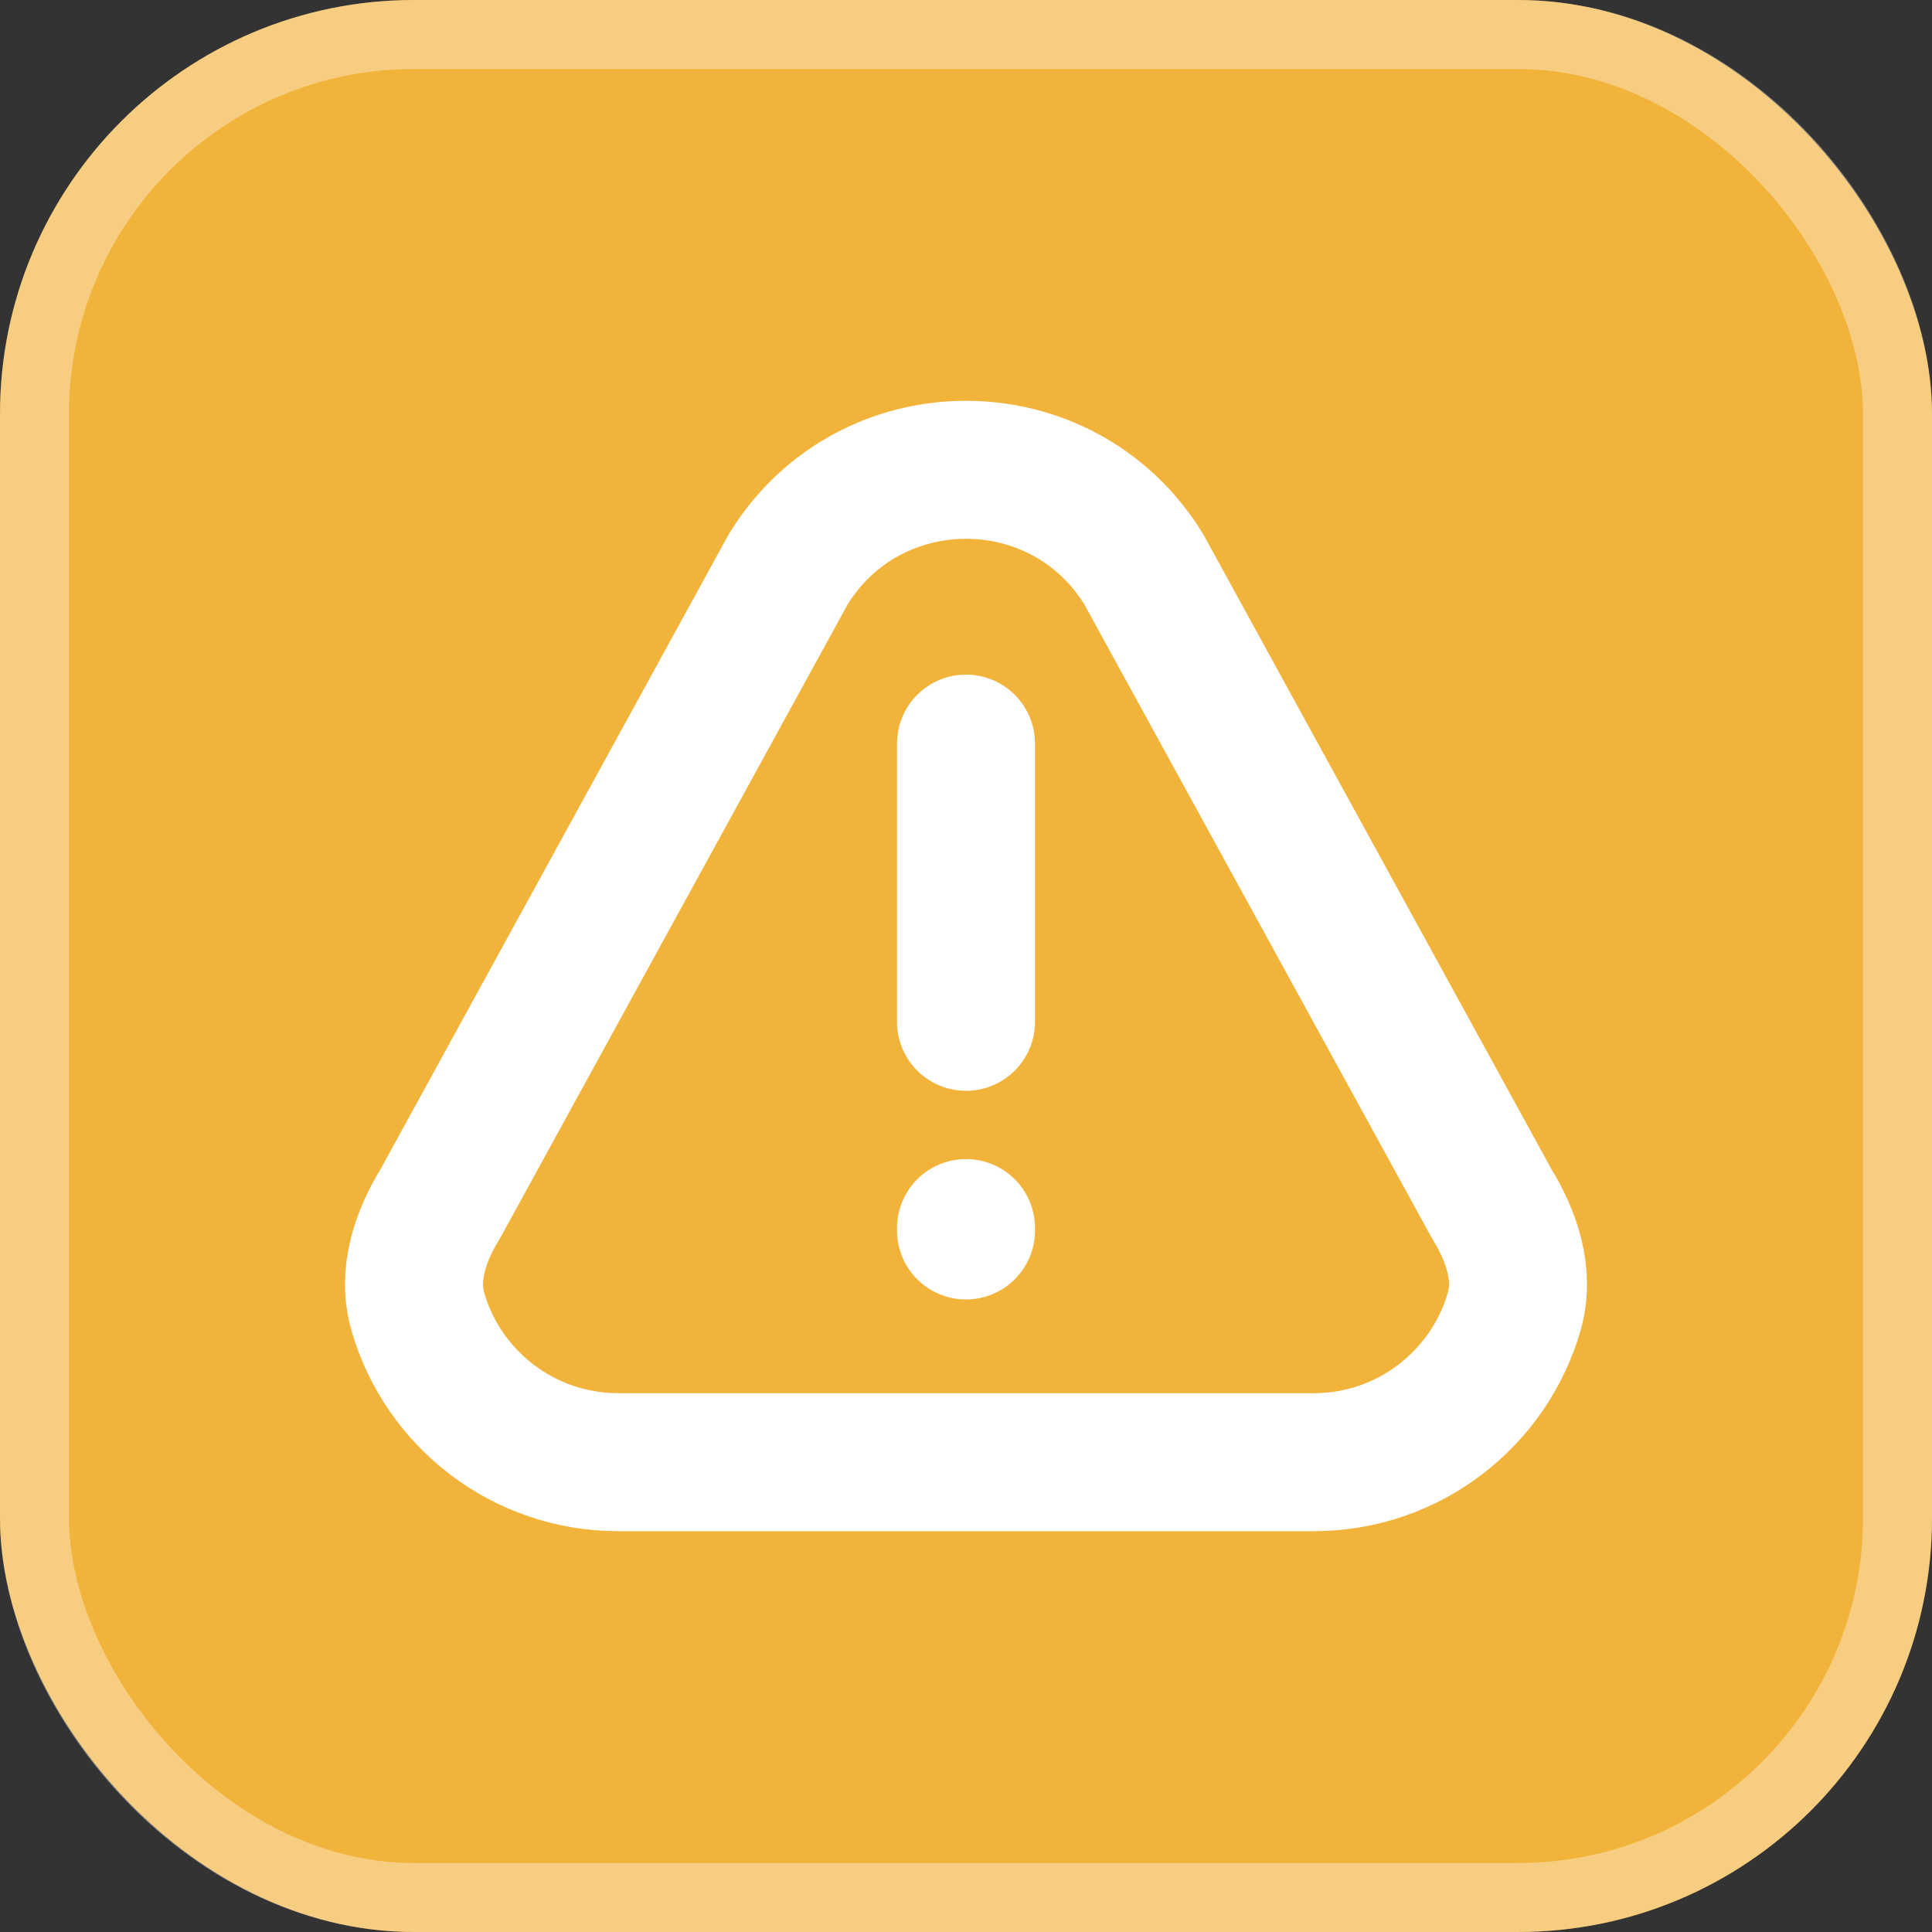 <svg width="28" height="28" viewBox="0 0 28 28" fill="none" xmlns="http://www.w3.org/2000/svg">
<rect x="0" y="0" width="28" height="28" fill="#333333" stroke="none"/>
<rect width="28" height="28" rx="6" fill="#F2B33A"/>
<rect x="0.5" y="0.5" width="27" height="27" rx="5.5" stroke="white" stroke-opacity="0.36"/>
<path d="M14 14.809V10.777M14 17.798V17.833M19.04 21.191H8.96C7.583 21.191 6.421 20.271 6.056 19.012C5.9 18.474 6.091 17.915 6.385 17.438L11.425 8.248C12.605 6.329 15.395 6.329 16.575 8.248L21.615 17.438C21.909 17.915 22.1 18.474 21.944 19.012C21.579 20.271 20.417 21.191 19.04 21.191Z" stroke="white" stroke-width="2" stroke-linecap="round" stroke-linejoin="round"/>
</svg>
